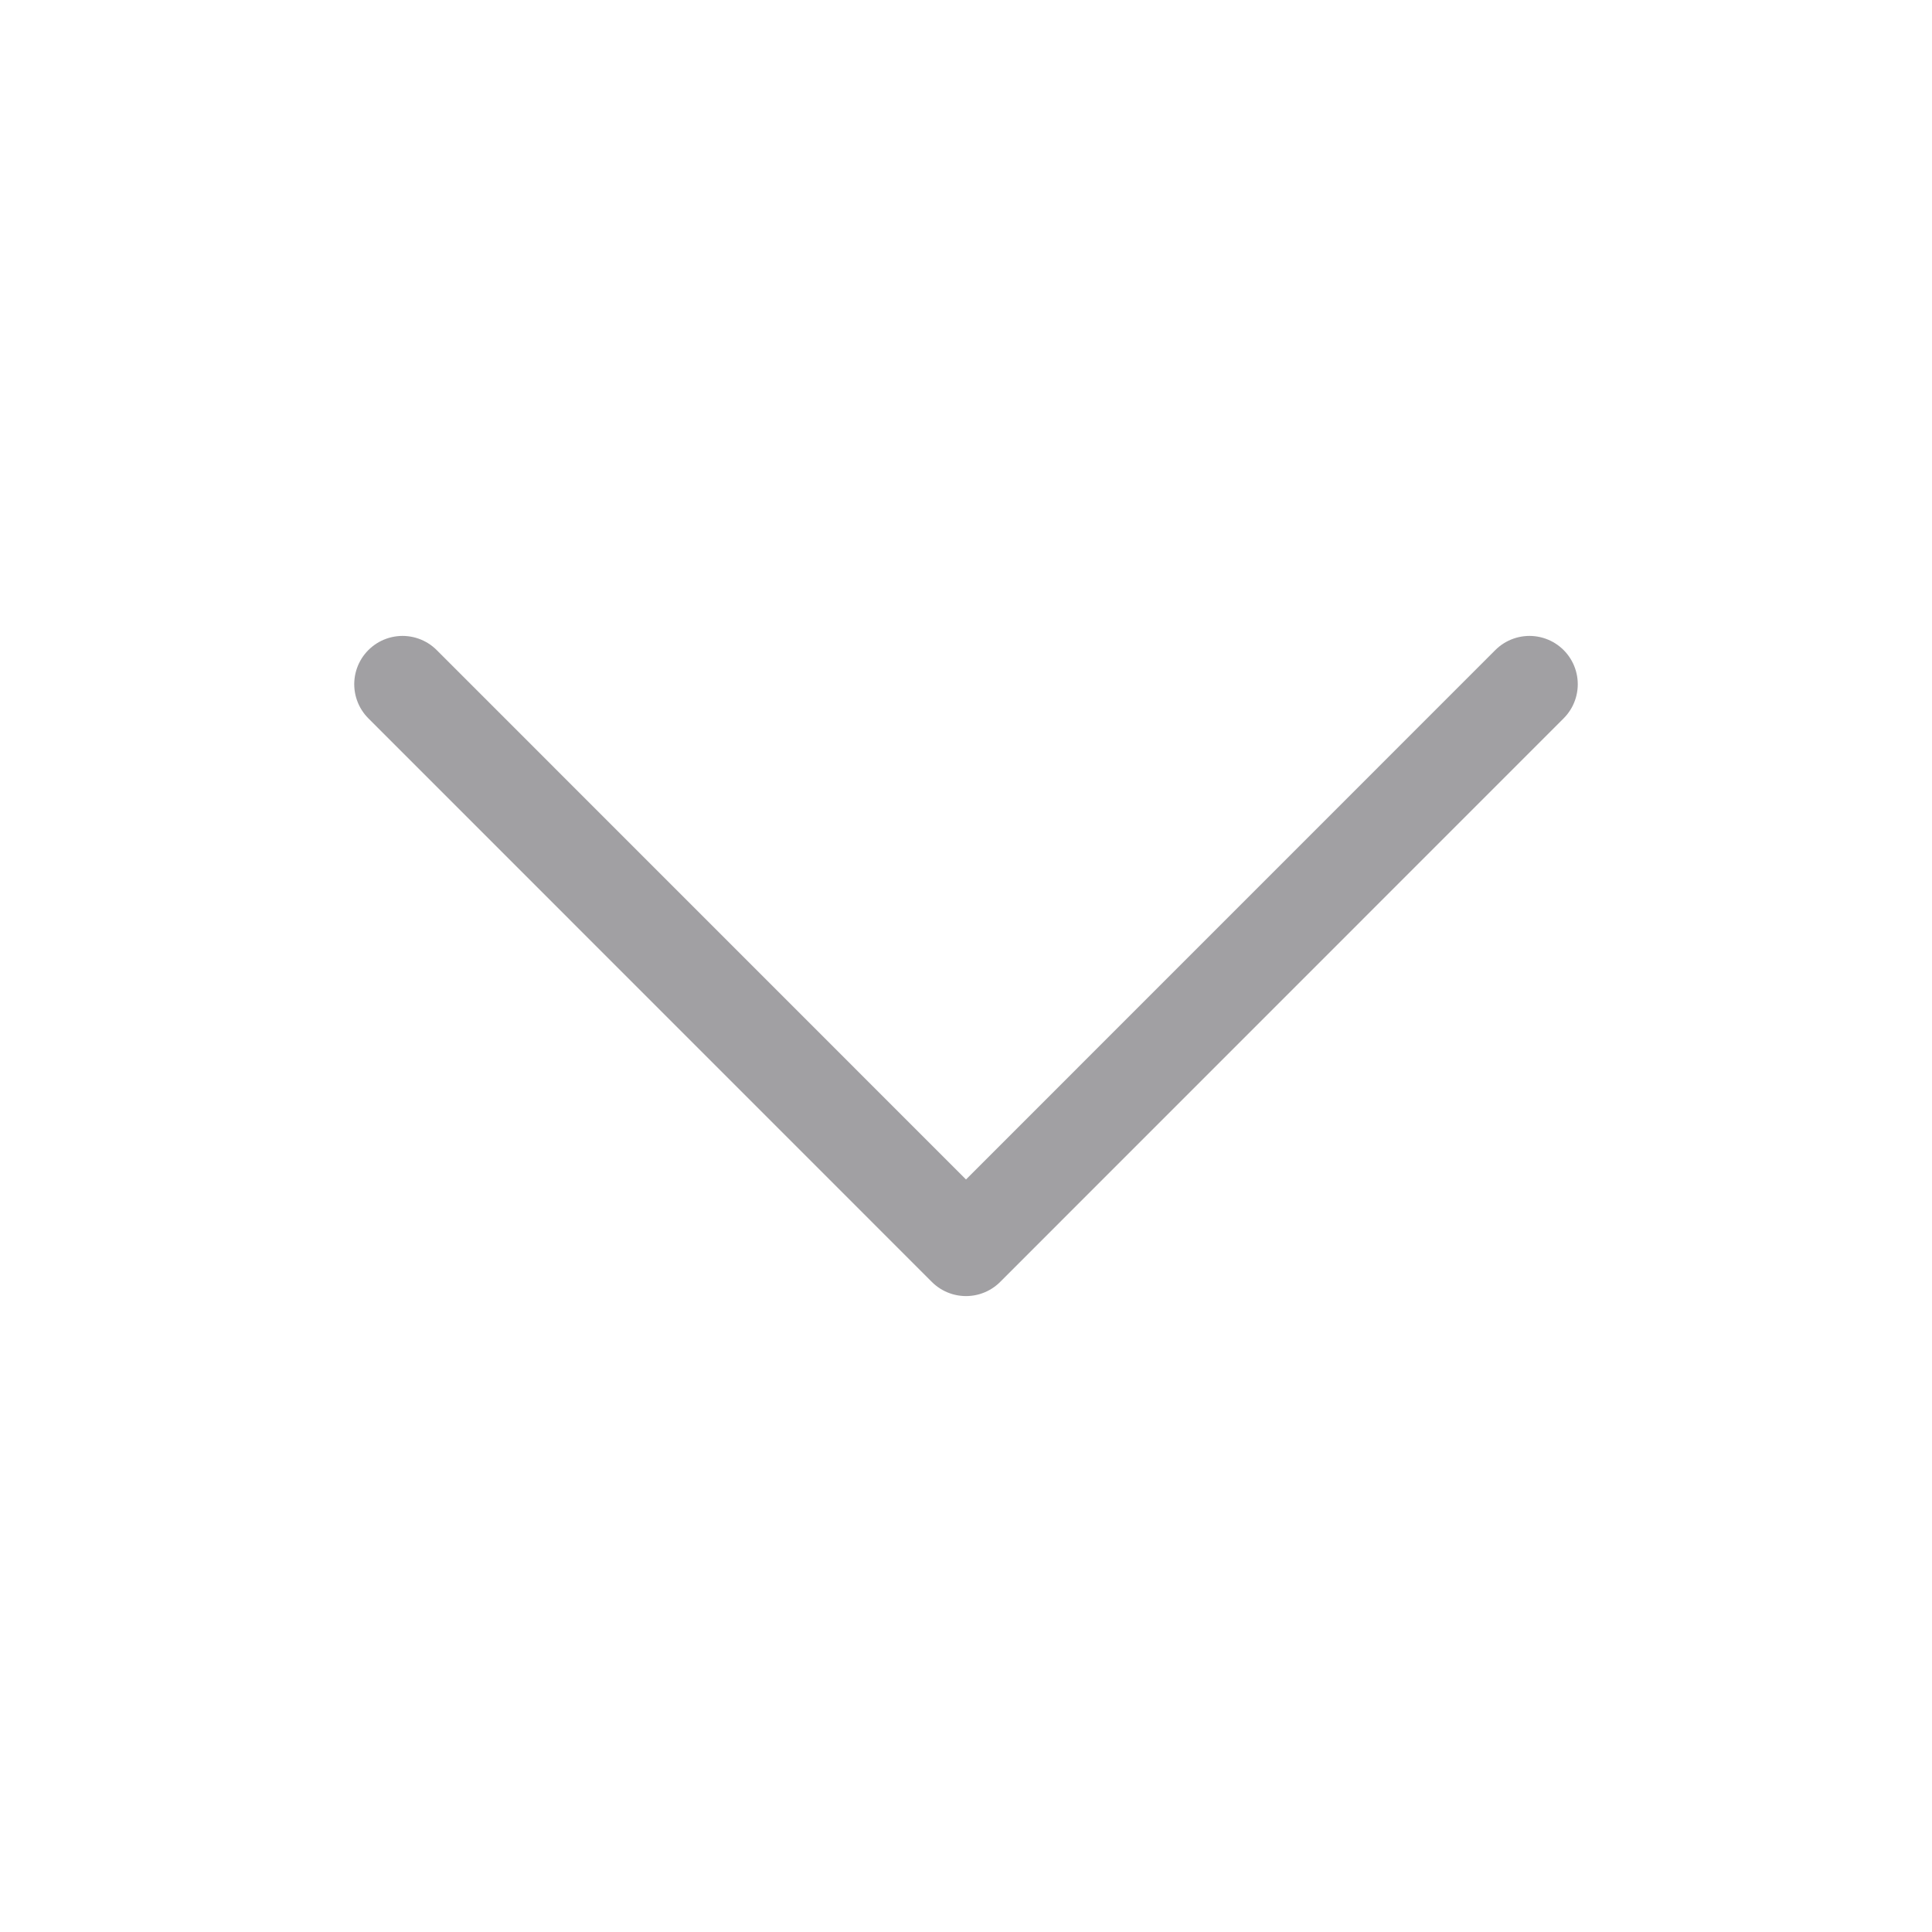<svg width="20" height="20" viewBox="0 0 20 20" fill="none" xmlns="http://www.w3.org/2000/svg">
<g id="Iconly/Light/Arrow - Right 2" opacity="0.4">
<g id="Arrow - Right 2">
<path id="Stroke 1" d="M15.833 7.083L10 12.917L4.167 7.083" stroke="#14121A" stroke-linecap="round" stroke-linejoin="round"/>
</g>
</g>
</svg>

